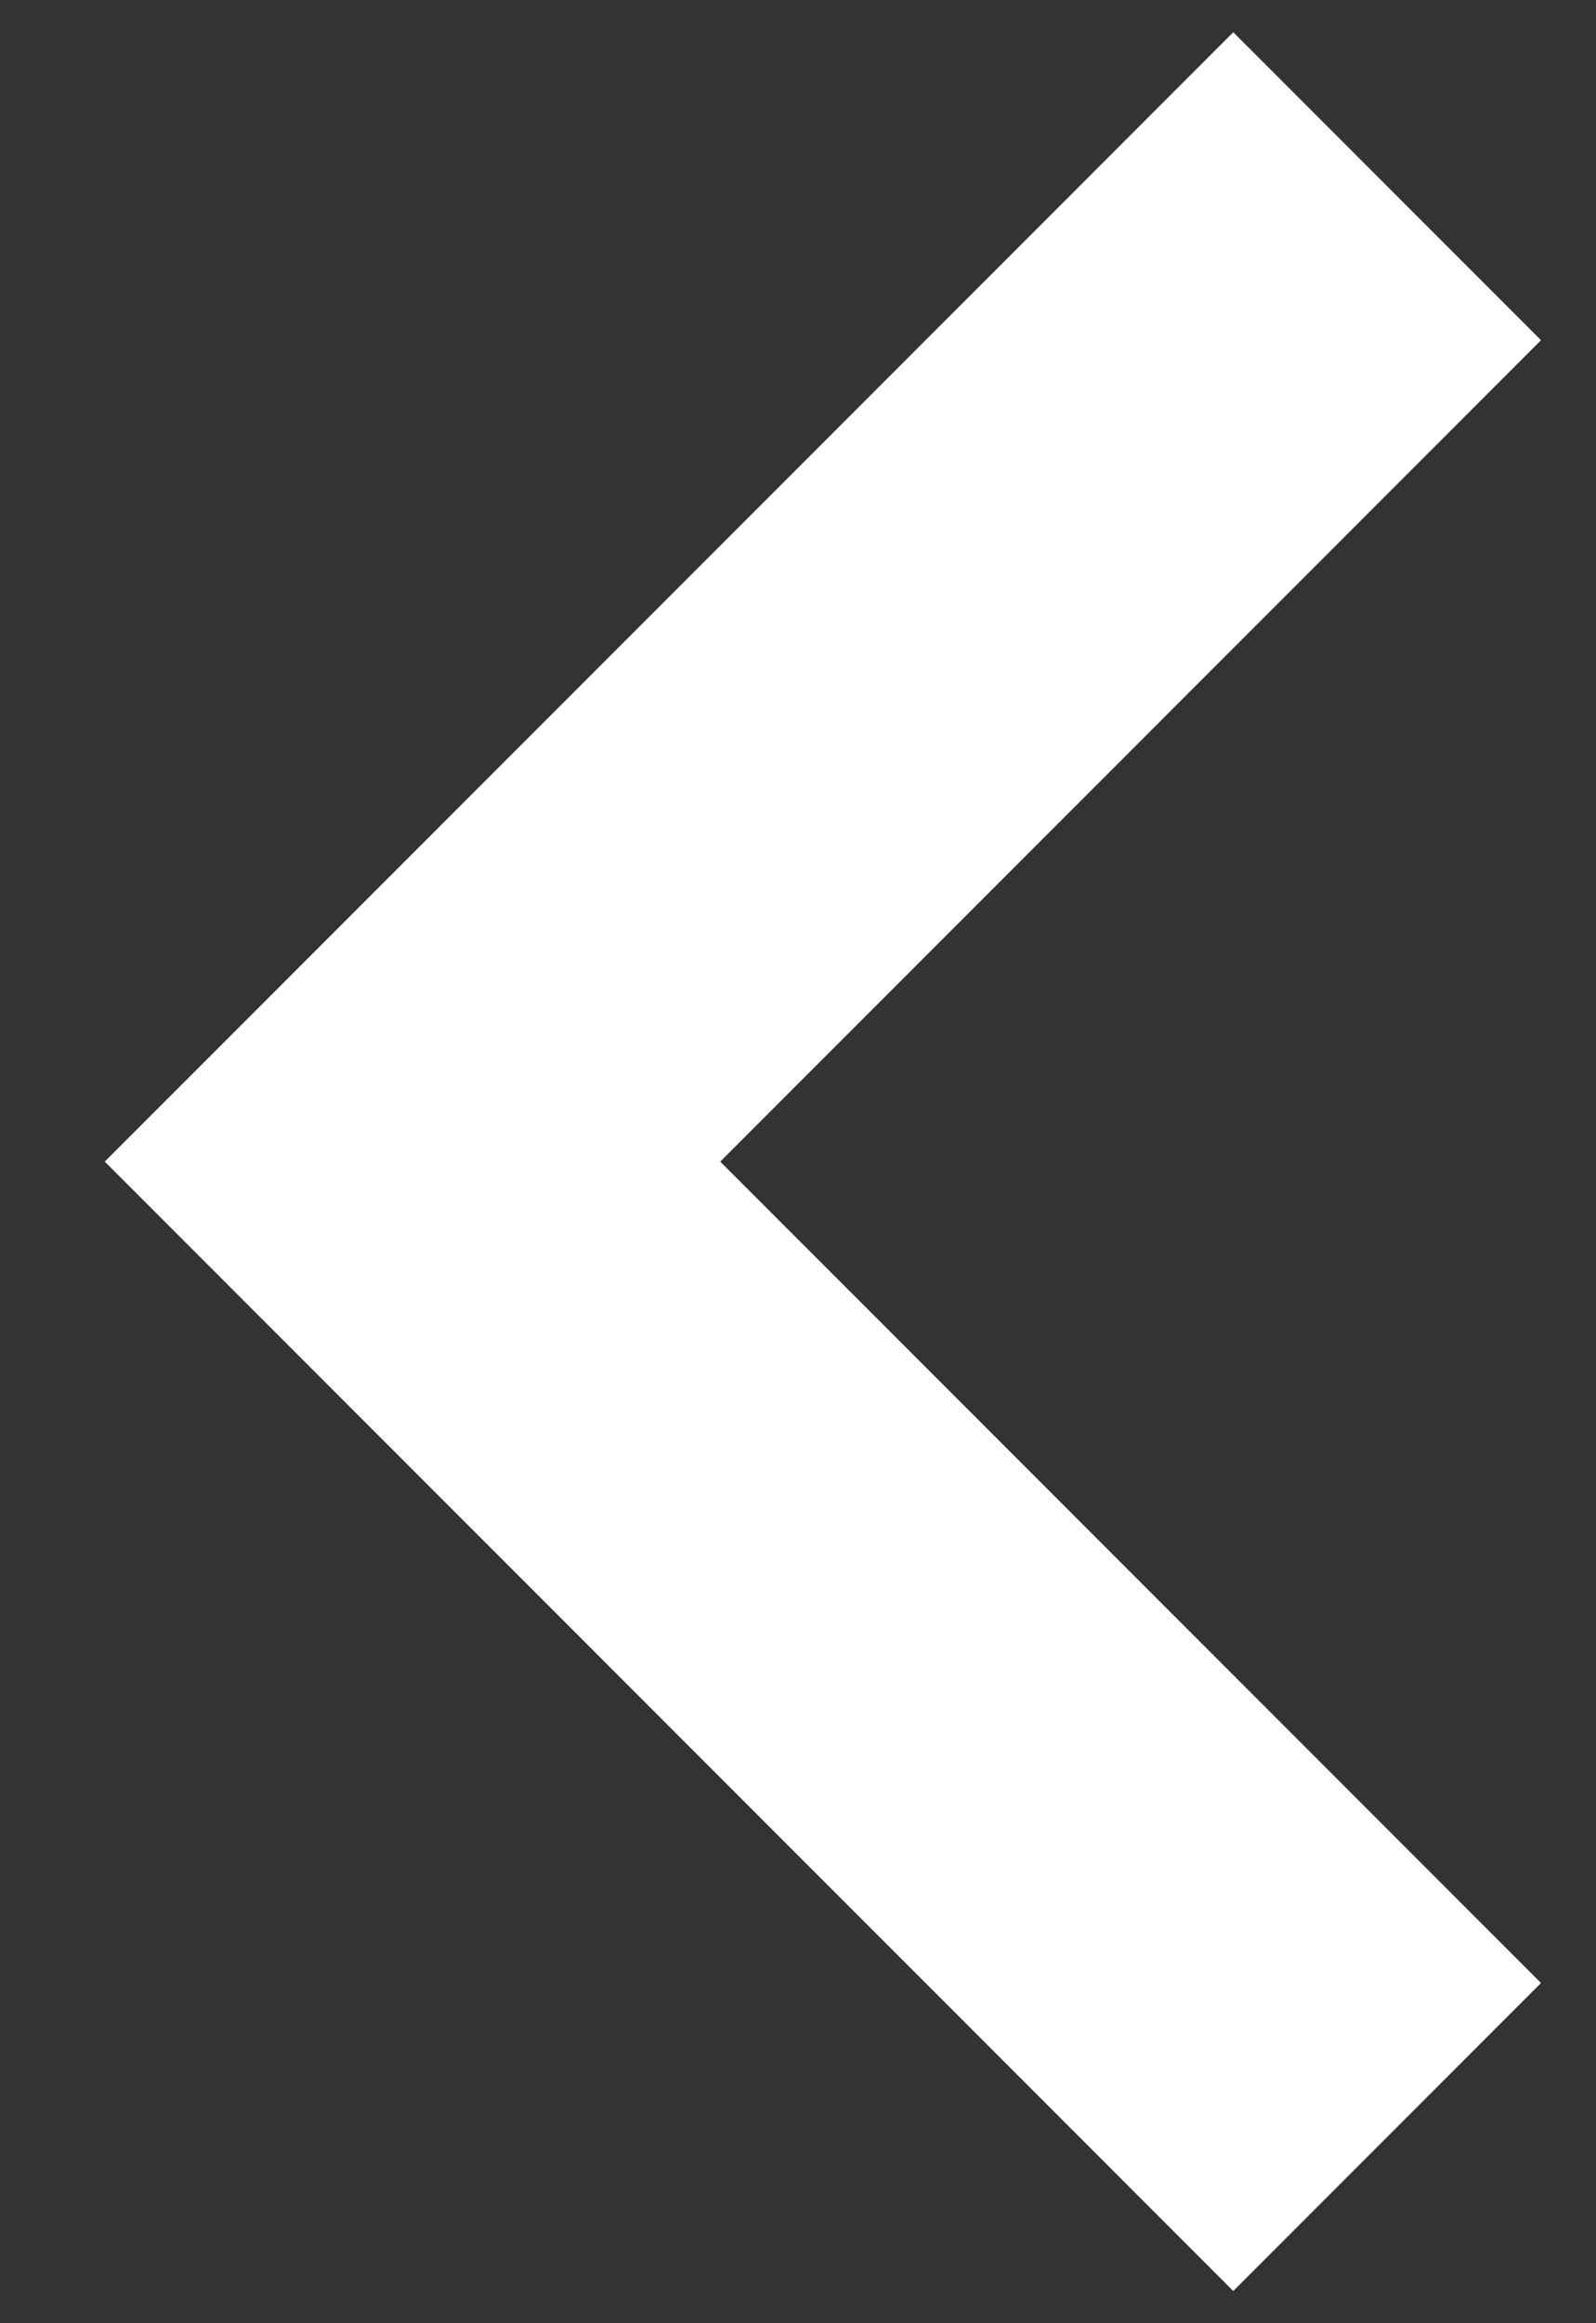 <svg width="11" height="16" viewBox="0 0 11 16" fill="none" xmlns="http://www.w3.org/2000/svg">
<rect x="0" y="0" width="11" height="16" fill="#333333" stroke="none"/>
<path fill-rule="evenodd" clip-rule="evenodd" d="M2.843 5.879L0.722 8L2.843 10.121L8.5 15.778L10.621 13.657L4.964 8L10.621 2.343L8.5 0.222L2.843 5.879Z" fill="white"/>
</svg>

